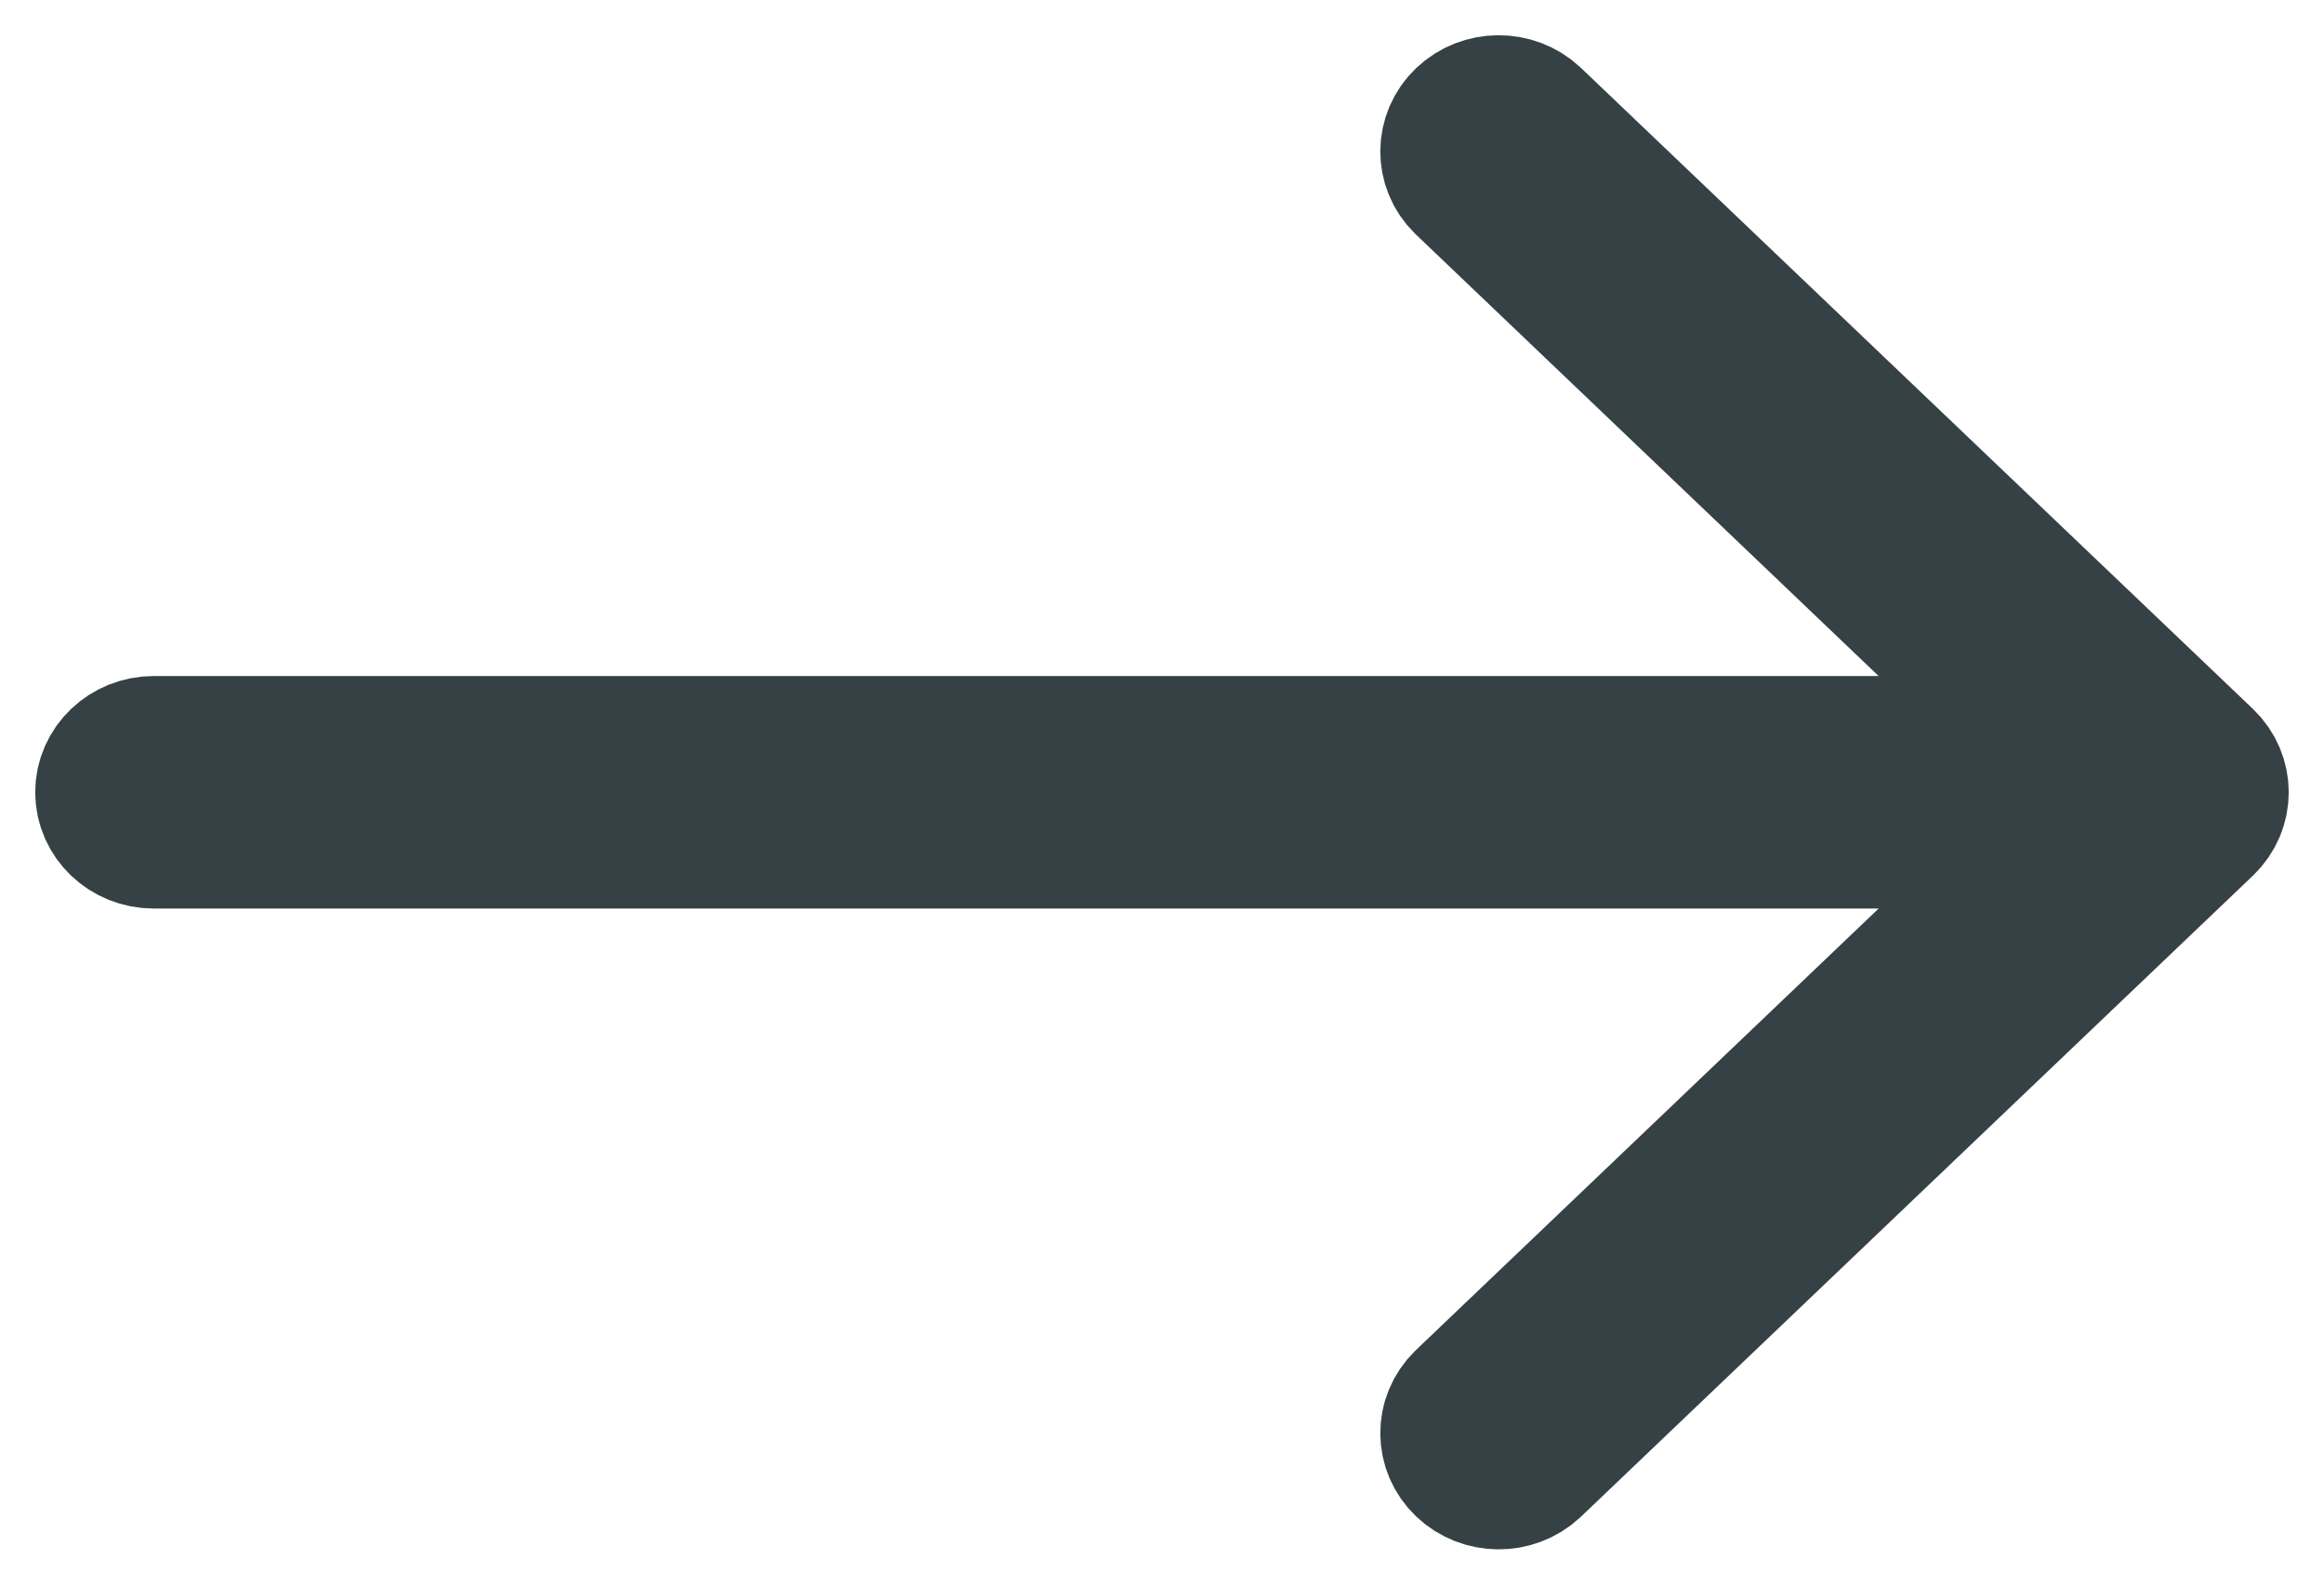 <?xml version="1.0" encoding="UTF-8"?>
<svg width="22px" height="15px" viewBox="0 0 22 15" version="1.1" xmlns="http://www.w3.org/2000/svg" xmlns:xlink="http://www.w3.org/1999/xlink">
    <!-- Generator: Sketch 52.5 (67469) - http://www.bohemiancoding.com/sketch -->
    <title>Path</title>
    <desc>Created with Sketch.</desc>
    <g id="Page-1" stroke="none" stroke-width="1" fill="none" fill-rule="evenodd">
        <g id="logo-for-web-copy" transform="translate(-363, -31)" stroke="#364145" stroke-width="1.333">
            <g id="arrow-right" transform="translate(364, 32)">
                <path d="M0.455,6.066 L18.448,6.066 L12.861,0.735 C12.688,0.565 12.691,0.294 12.866,0.127 C13.041,-0.04 13.325,-0.043 13.503,0.122 L19.867,6.193 C20.044,6.363 20.044,6.637 19.867,6.807 L13.503,12.878 C13.325,13.043 13.041,13.04 12.866,12.873 C12.691,12.706 12.688,12.435 12.861,12.265 L18.448,6.934 L0.455,6.934 C0.204,6.934 0,6.74 0,6.5 C0,6.26 0.204,6.066 0.455,6.066 Z" id="Path"></path>
            </g>
        </g>
    </g>
</svg>